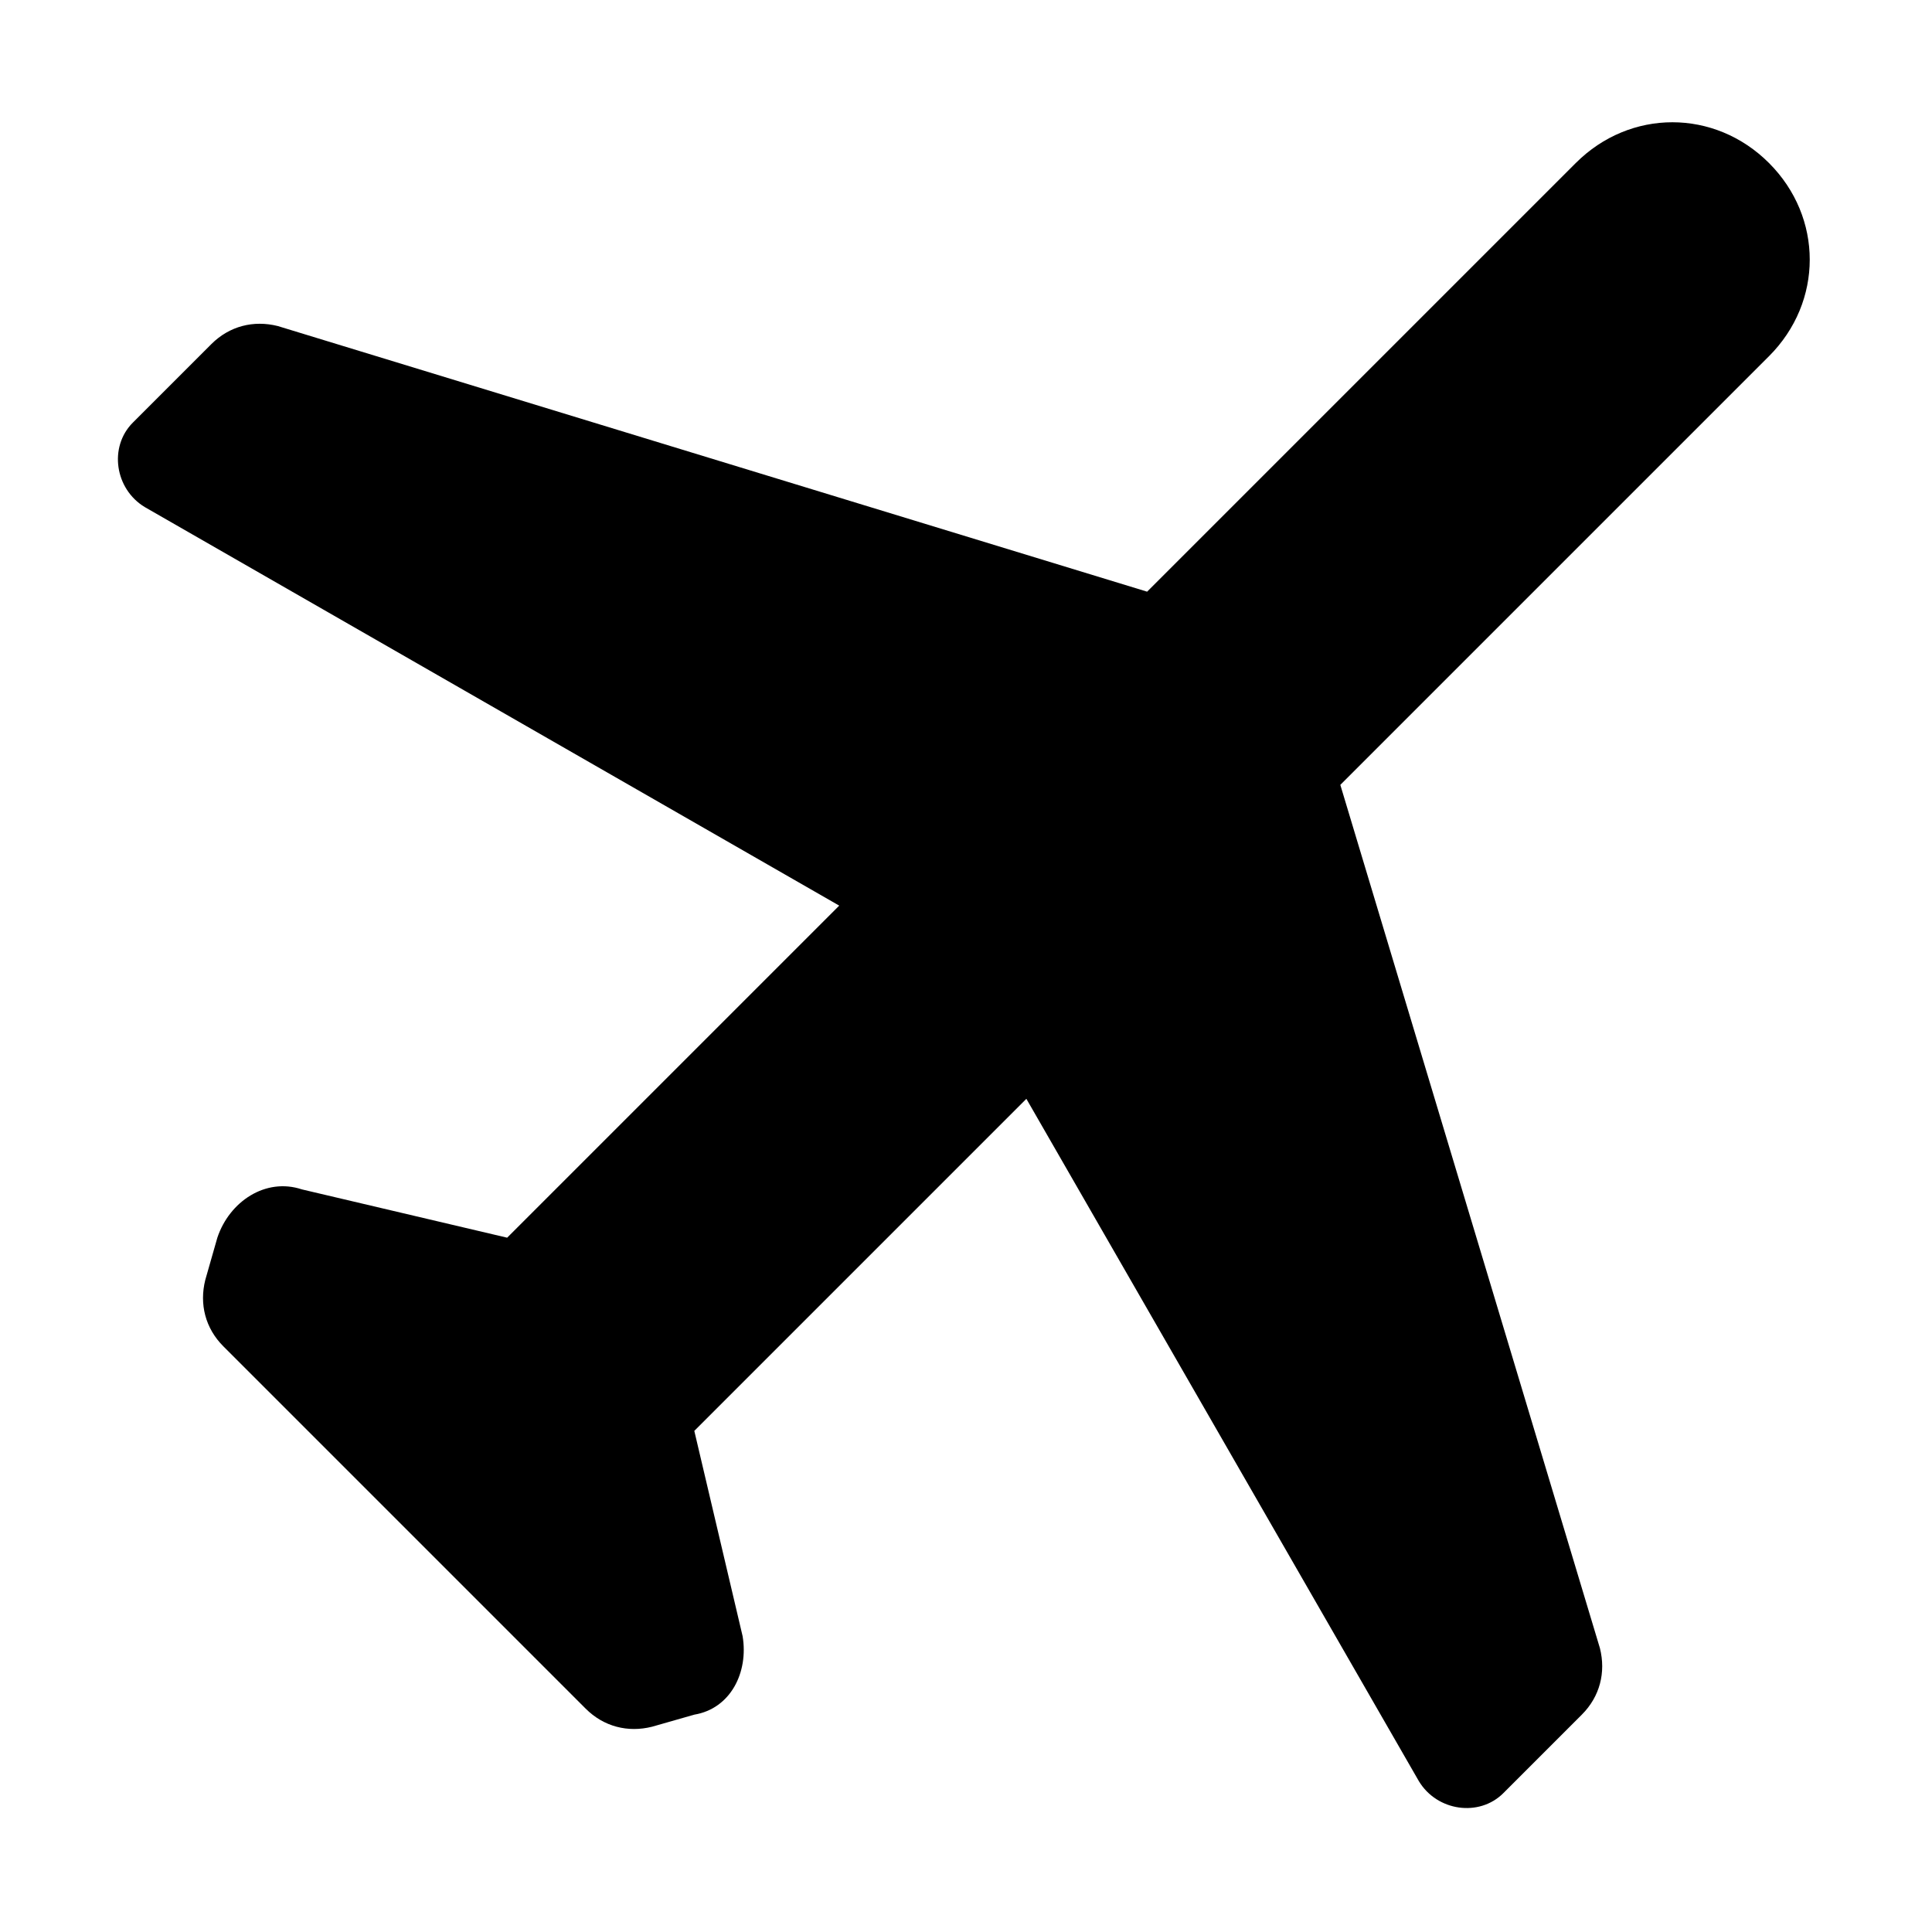 <?xml version="1.0" encoding="utf-8"?>
<!-- Generator: Adobe Illustrator 25.4.1, SVG Export Plug-In . SVG Version: 6.00 Build 0)  -->
<svg version="1.1" id="Layer_1" xmlns="http://www.w3.org/2000/svg" xmlns:xlink="http://www.w3.org/1999/xlink" x="0px" y="0px"
	 width="32px" height="32px" viewBox="0 0 32 32" style="enable-background:new 0 0 32 32;" xml:space="preserve">
<style type="text/css">
	.st0{fill:#FFFFFF;}
	.st1{fill:none;stroke:#999999;stroke-width:2.000000e-02;stroke-miterlimit:10;}
	.st2{fill:none;stroke:#FF00FF;stroke-width:4.000000e-02;stroke-miterlimit:10;}
	.st3{fill:none;stroke:#FF00FF;stroke-width:0.1;stroke-miterlimit:10;}
	.st4{opacity:0.3;fill:none;stroke:#000000;stroke-width:2;stroke-miterlimit:10;}
	.st5{opacity:0.3;}
	.st6{fill:#ED1C24;}
	.st7{fill:#39B54A;}
	.st8{fill:none;}
	.st9{fill:none;stroke:#FFFFFF;stroke-miterlimit:10;}
</style>
<g>
	<rect class="st8" width="32" height="32"/>
	<rect class="st8" width="32" height="32"/>
	<path d="M11.5,28.4l-0.7,0.2c-0.4,0.1-0.8,0-1.1-0.3l-6-6c-0.3-0.3-0.4-0.7-0.3-1.1l0.2-0.7c0.2-0.6,0.8-1,1.4-0.8l3.4,0.8l5.5-5.5
		L2.4,8.4c-0.5-0.3-0.6-1-0.2-1.4l1.3-1.3c0.3-0.3,0.7-0.4,1.1-0.3L19,9.8l7.1-7.1c0.9-0.9,2.3-0.9,3.2,0l0,0c0.9,0.9,0.9,2.3,0,3.2
		L22.2,13l4.3,14.3c0.1,0.4,0,0.8-0.3,1.1l-1.3,1.3c-0.4,0.4-1.1,0.3-1.4-0.2L17,18.2l-5.5,5.5l0.8,3.4
		C12.4,27.7,12.1,28.3,11.5,28.4z"/>
</g>
</svg>
